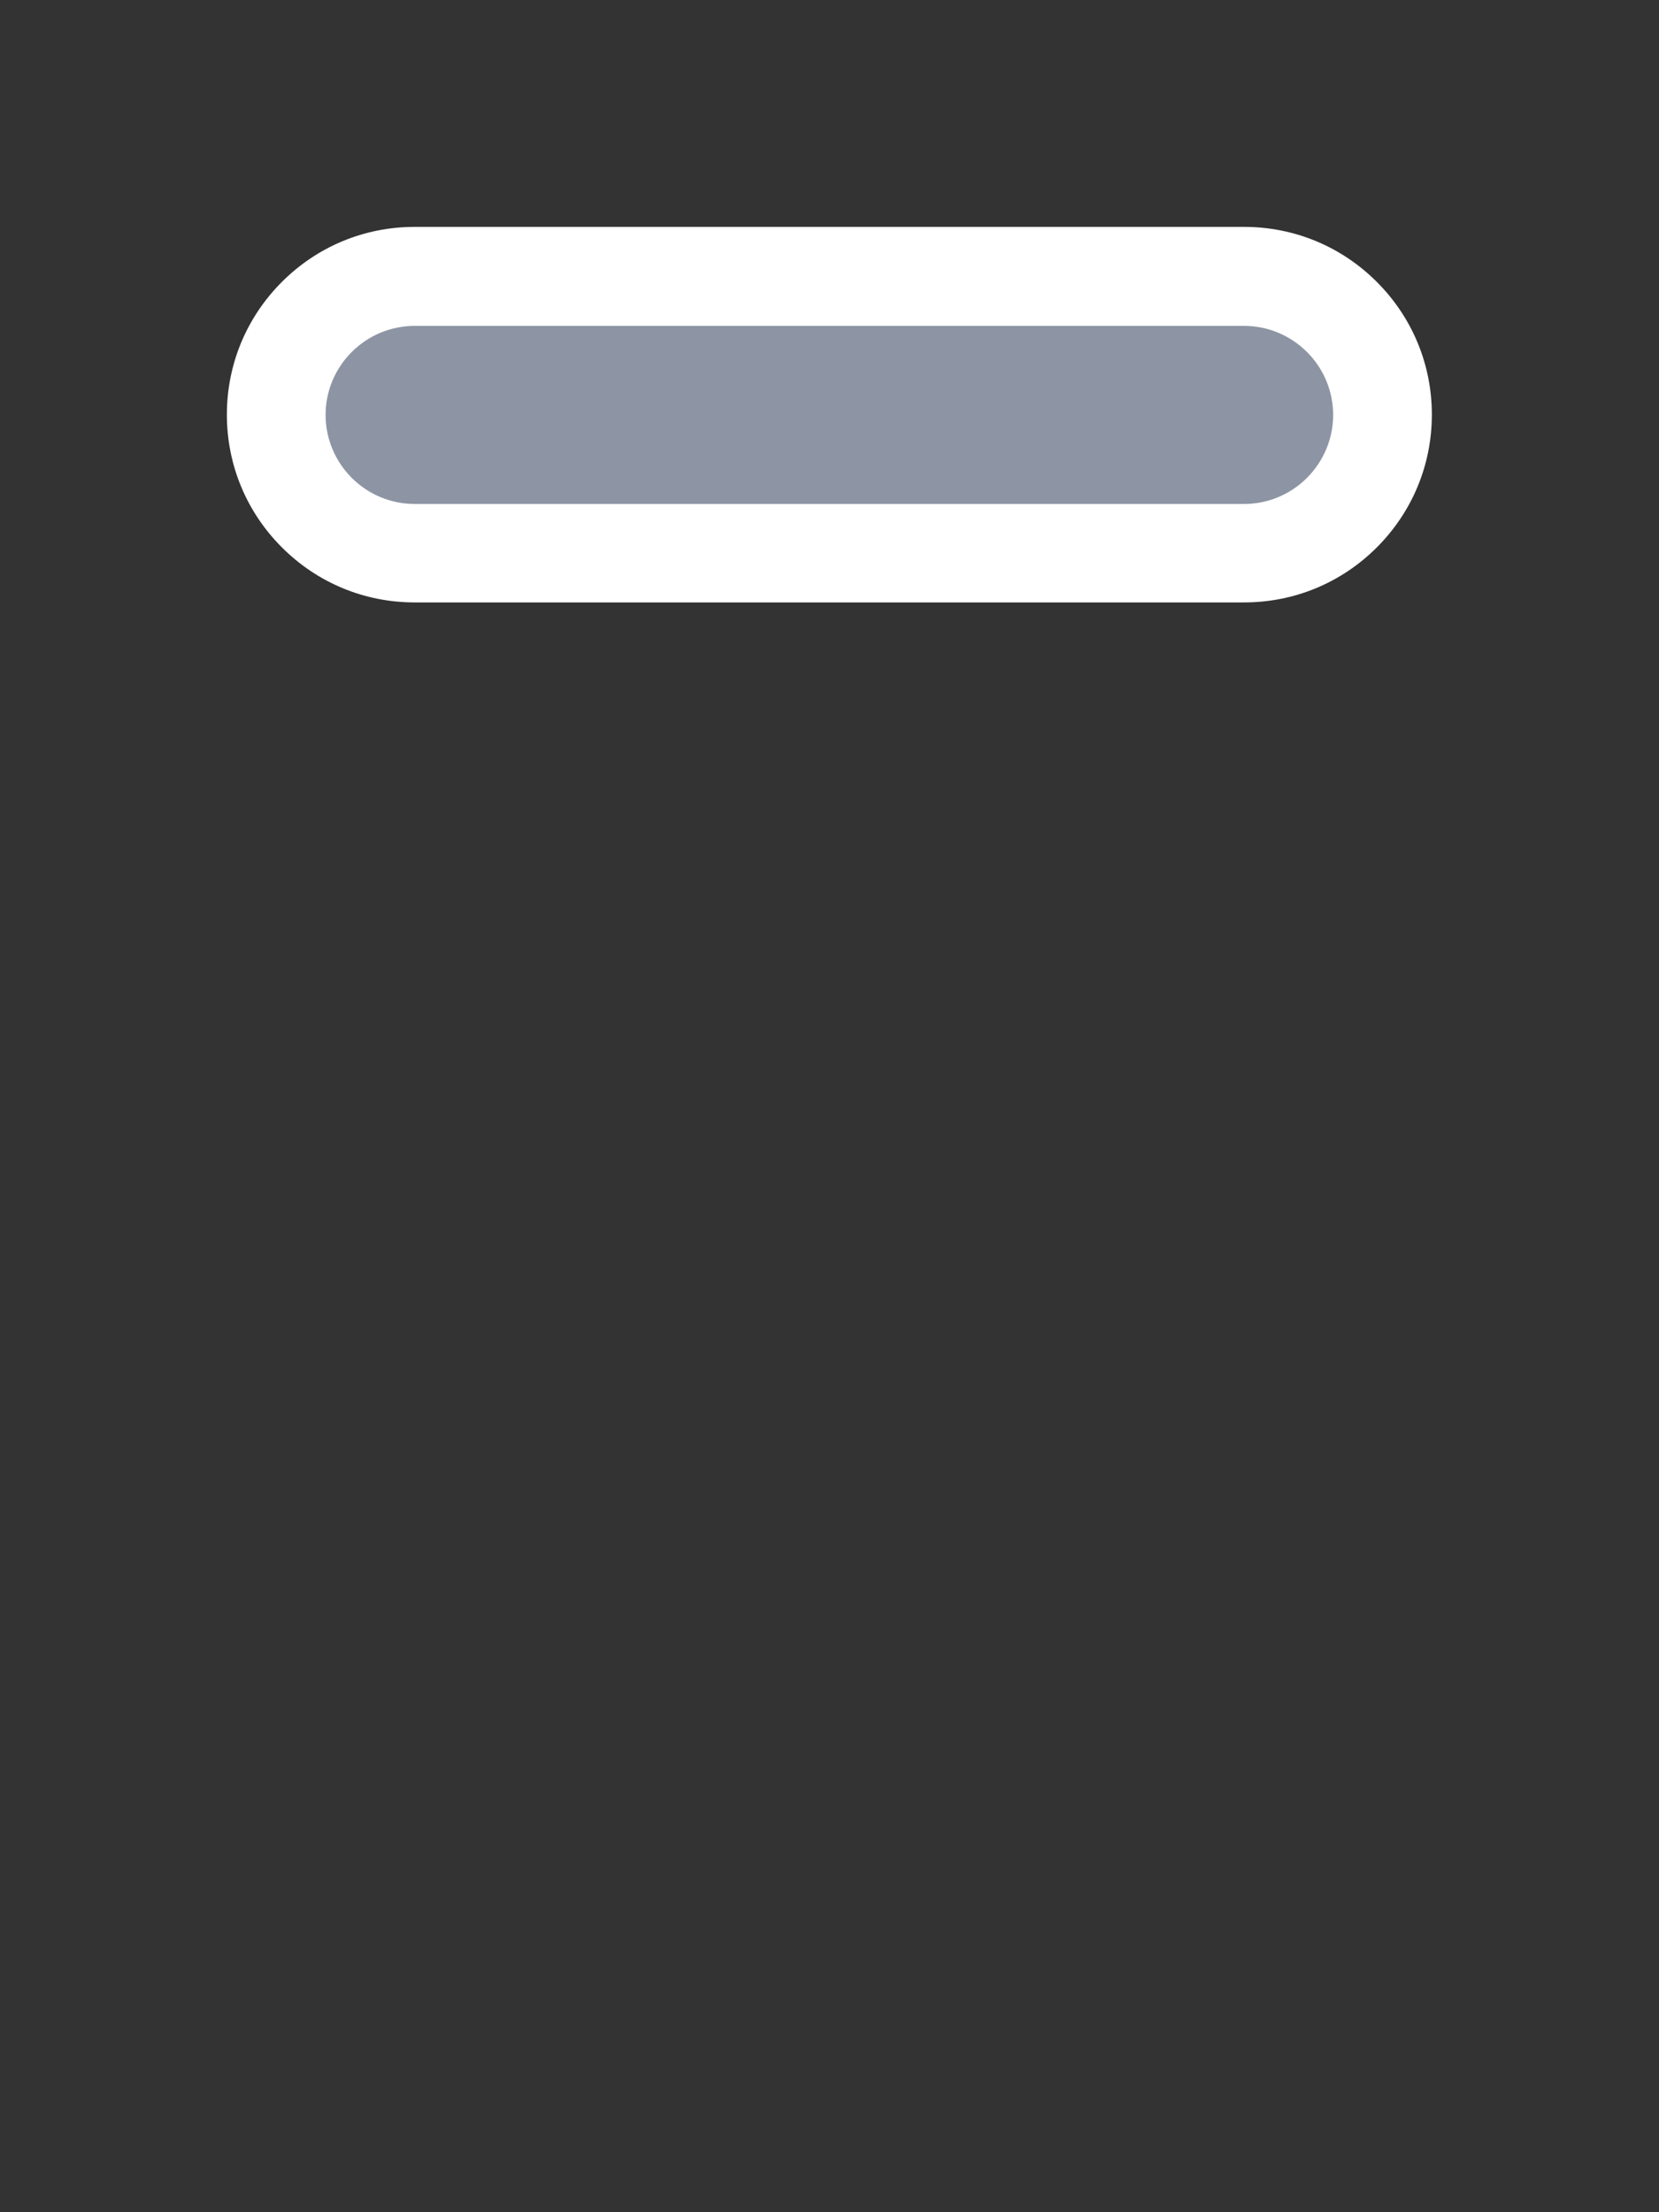 <svg width="12" height="16" viewBox="0 0 12 16" fill="none" xmlns="http://www.w3.org/2000/svg">
<rect x="0" y="0" width="12" height="16" fill="#333333" stroke="none"/>
<g clip-path="url(#clip0_1643_16891)">
<path fill-rule="evenodd" clip-rule="evenodd" d="M11.415 0.585C11.04 0.211 10.532 0 10 0H2C1.47 0 0.962 0.211 0.585 0.585C0.211 0.962 0 1.47 0 2V14C0 14.53 0.211 15.038 0.585 15.415C0.96 15.79 1.468 16 2 16H10C10.53 16 11.038 15.79 11.415 15.415C11.79 15.04 12 14.532 12 14V2C12 1.47 11.79 0.962 11.415 0.585V0.585ZM3.716 13.707C3.529 13.895 3.274 14 3.01 14H2.999C2.733 14 2.48 13.895 2.293 13.707C2.105 13.52 2 13.265 2 13.001C2 12.737 2.105 12.482 2.293 12.294C2.48 12.107 2.735 12.002 2.999 12.002H3.01C3.276 12.002 3.529 12.107 3.716 12.294C3.904 12.482 4.009 12.737 4.009 13.001C4.009 13.265 3.904 13.52 3.716 13.707ZM3.716 10.708C3.529 10.896 3.274 11.001 3.01 11.001H2.999C2.733 11.001 2.48 10.896 2.293 10.708C2.105 10.521 2 10.266 2 10.002C2 9.738 2.105 9.483 2.293 9.295C2.48 9.108 2.735 9.003 2.999 9.003H3.01C3.276 9.003 3.529 9.108 3.716 9.295C3.904 9.483 4.009 9.738 4.009 10.002C4.009 10.266 3.904 10.521 3.716 10.708ZM3.716 7.709C3.529 7.897 3.274 8.002 3.01 8.002H2.999C2.733 8.002 2.48 7.897 2.293 7.709C2.105 7.522 2 7.267 2 7.003C2 6.739 2.105 6.484 2.293 6.296C2.48 6.109 2.735 6.004 2.999 6.004H3.01C3.276 6.004 3.529 6.109 3.716 6.296C3.904 6.484 4.009 6.739 4.009 7.003C4.009 7.267 3.904 7.522 3.716 7.709ZM6.715 13.709C6.528 13.896 6.273 14.002 6.009 14.002H5.998C5.732 14.002 5.479 13.896 5.292 13.709C5.104 13.522 4.999 13.267 4.999 13.003C4.999 12.739 5.104 12.483 5.292 12.296C5.479 12.109 5.734 12.004 5.998 12.004H6.009C6.275 12.004 6.528 12.109 6.715 12.296C6.903 12.483 7.008 12.739 7.008 13.003C7.008 13.267 6.903 13.522 6.715 13.709ZM6.715 10.71C6.528 10.897 6.273 11.003 6.009 11.003H5.998C5.732 11.003 5.479 10.897 5.292 10.71C5.104 10.523 4.999 10.268 4.999 10.004C4.999 9.74 5.104 9.484 5.292 9.297C5.479 9.11 5.734 9.004 5.998 9.004H6.009C6.275 9.004 6.528 9.11 6.715 9.297C6.903 9.484 7.008 9.74 7.008 10.004C7.008 10.268 6.903 10.523 6.715 10.71ZM6.715 7.711C6.528 7.898 6.273 8.004 6.009 8.004H5.998C5.732 8.004 5.479 7.898 5.292 7.711C5.104 7.524 4.999 7.269 4.999 7.004C4.999 6.74 5.104 6.485 5.292 6.298C5.479 6.111 5.734 6.005 5.998 6.005H6.009C6.275 6.005 6.528 6.111 6.715 6.298C6.903 6.485 7.008 6.74 7.008 7.004C7.008 7.269 6.903 7.524 6.715 7.711ZM9.998 13.005C9.998 13.27 9.893 13.524 9.706 13.711C9.518 13.898 9.263 14.004 8.999 14.004C8.735 14.004 8.48 13.898 8.293 13.711C8.105 13.524 8 13.268 8 13.005V10.005C8 9.74 8.105 9.486 8.293 9.299C8.48 9.112 8.735 9.006 8.999 9.006C9.263 9.006 9.518 9.112 9.706 9.299C9.893 9.486 9.998 9.741 9.998 10.005V13.005ZM9.715 7.711C9.527 7.898 9.272 8.004 9.008 8.004H8.997C8.731 8.004 8.478 7.898 8.291 7.711C8.103 7.524 7.998 7.269 7.998 7.004C7.998 6.74 8.103 6.485 8.291 6.298C8.478 6.111 8.733 6.005 8.997 6.005H9.008C9.274 6.005 9.527 6.111 9.715 6.298C9.902 6.485 10.007 6.74 10.007 7.004C10.007 7.269 9.902 7.524 9.715 7.711Z" class="highlight" />
<path fill-rule="evenodd" clip-rule="evenodd" d="M2.999 2C2.733 2 2.48 2.105 2.293 2.293C2.105 2.48 2 2.735 2 2.999C2 3.263 2.105 3.518 2.293 3.706C2.48 3.893 2.735 3.998 2.999 3.998H8.999C9.265 3.998 9.518 3.893 9.706 3.706C9.893 3.518 9.998 3.263 9.998 2.999C9.998 2.735 9.893 2.48 9.706 2.293C9.518 2.105 9.263 2 8.999 2H2.999Z" fill="#8D95A4"/>
<path d="M8.999 4.357H2.999C2.637 4.357 2.296 4.216 2.039 3.959C1.782 3.702 1.641 3.361 1.641 2.999C1.641 2.637 1.782 2.296 2.039 2.039C2.296 1.782 2.637 1.641 2.999 1.641H8.999C9.361 1.641 9.702 1.782 9.959 2.039C10.216 2.296 10.357 2.637 10.357 2.999C10.357 3.361 10.216 3.702 9.959 3.959C9.702 4.216 9.361 4.357 8.999 4.357ZM2.999 2.357C2.828 2.357 2.665 2.425 2.544 2.546C2.423 2.667 2.355 2.83 2.355 3.001C2.355 3.172 2.423 3.334 2.544 3.456C2.665 3.577 2.828 3.645 2.999 3.645H8.999C9.17 3.645 9.333 3.577 9.454 3.456C9.575 3.334 9.643 3.172 9.643 3.001C9.643 2.83 9.575 2.667 9.454 2.546C9.333 2.425 9.17 2.357 8.999 2.357H2.999V2.357Z" fill="white"/>
</g>
<defs>
<clipPath id="clip0_1643_16891">
<rect width="12" height="16" fill="white"/>
</clipPath>
</defs>
</svg>
